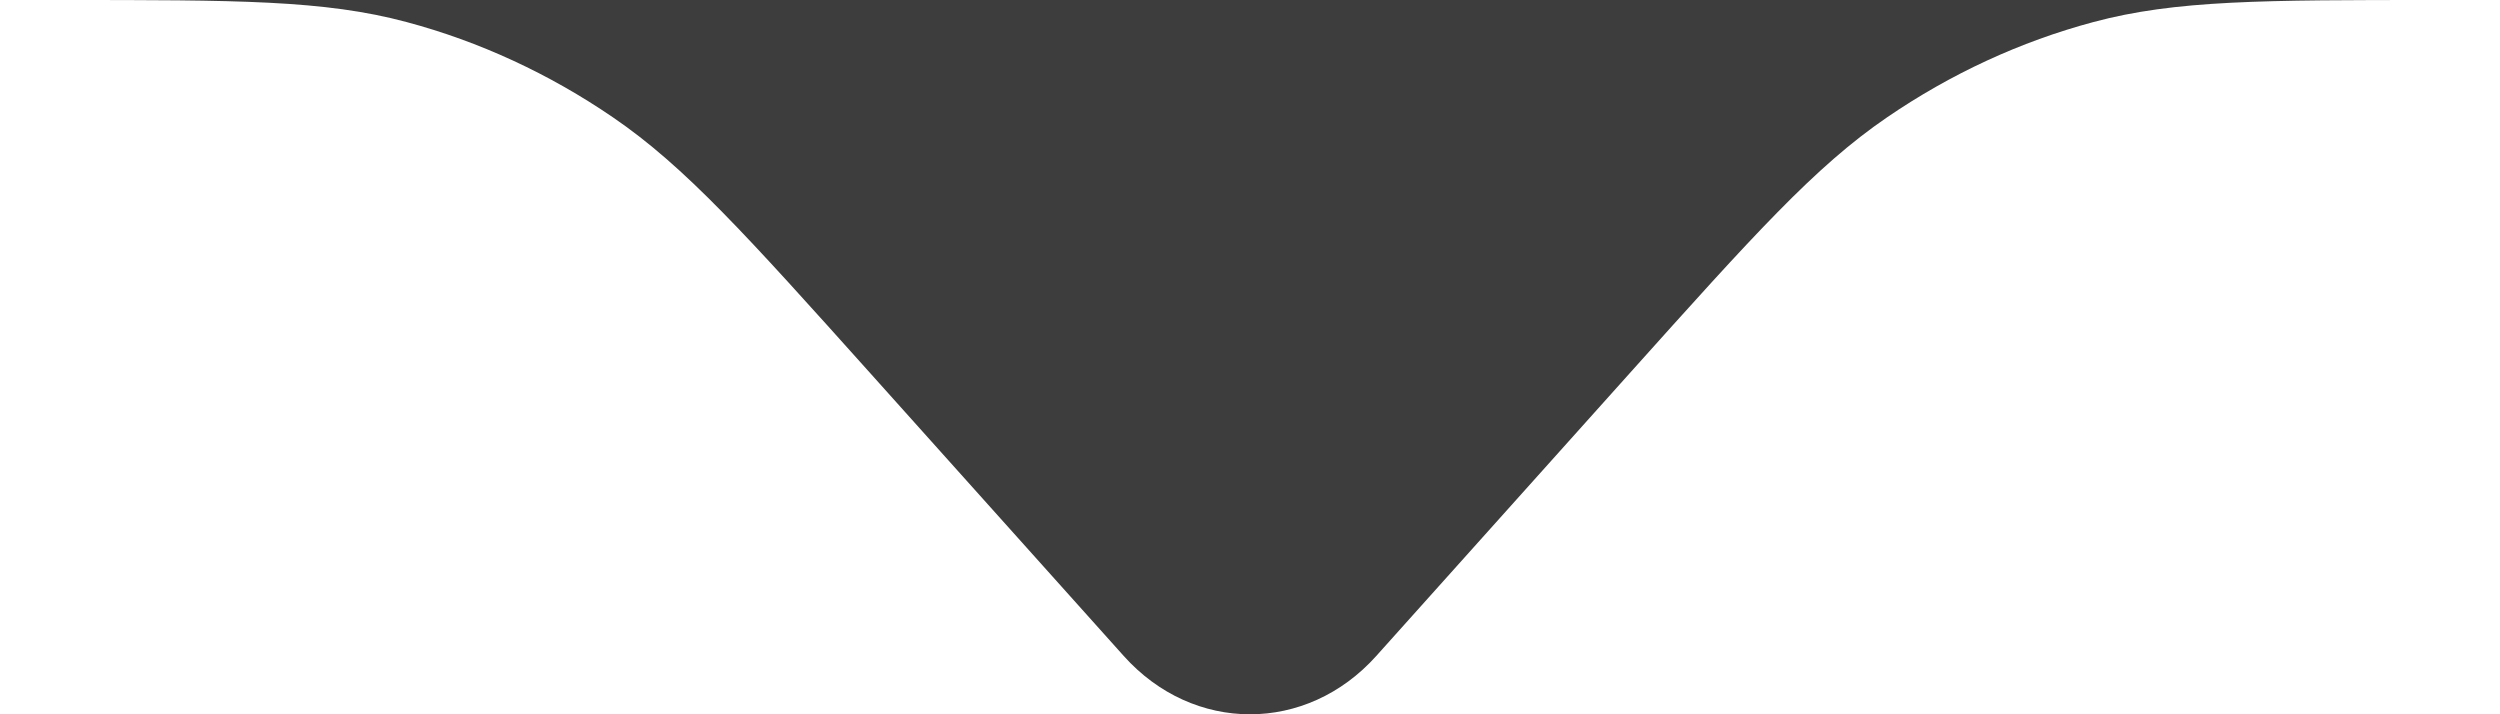 <svg width="28" height="8" viewBox="0 0 28 8" fill="none" xmlns="http://www.w3.org/2000/svg">
<path d="M12.586 7.347L9.749 4.182C8.365 2.639 7.674 1.867 6.866 1.315C6.151 0.826 5.37 0.465 4.554 0.247C3.633 0 2.655 0 0.698 0H27.302C25.345 0 24.367 0 23.446 0.247C22.63 0.465 21.849 0.826 21.134 1.315C20.326 1.867 19.635 2.639 18.251 4.182L15.414 7.347C14.633 8.218 13.367 8.218 12.586 7.347Z" fill="#3D3D3D"/>
</svg>
